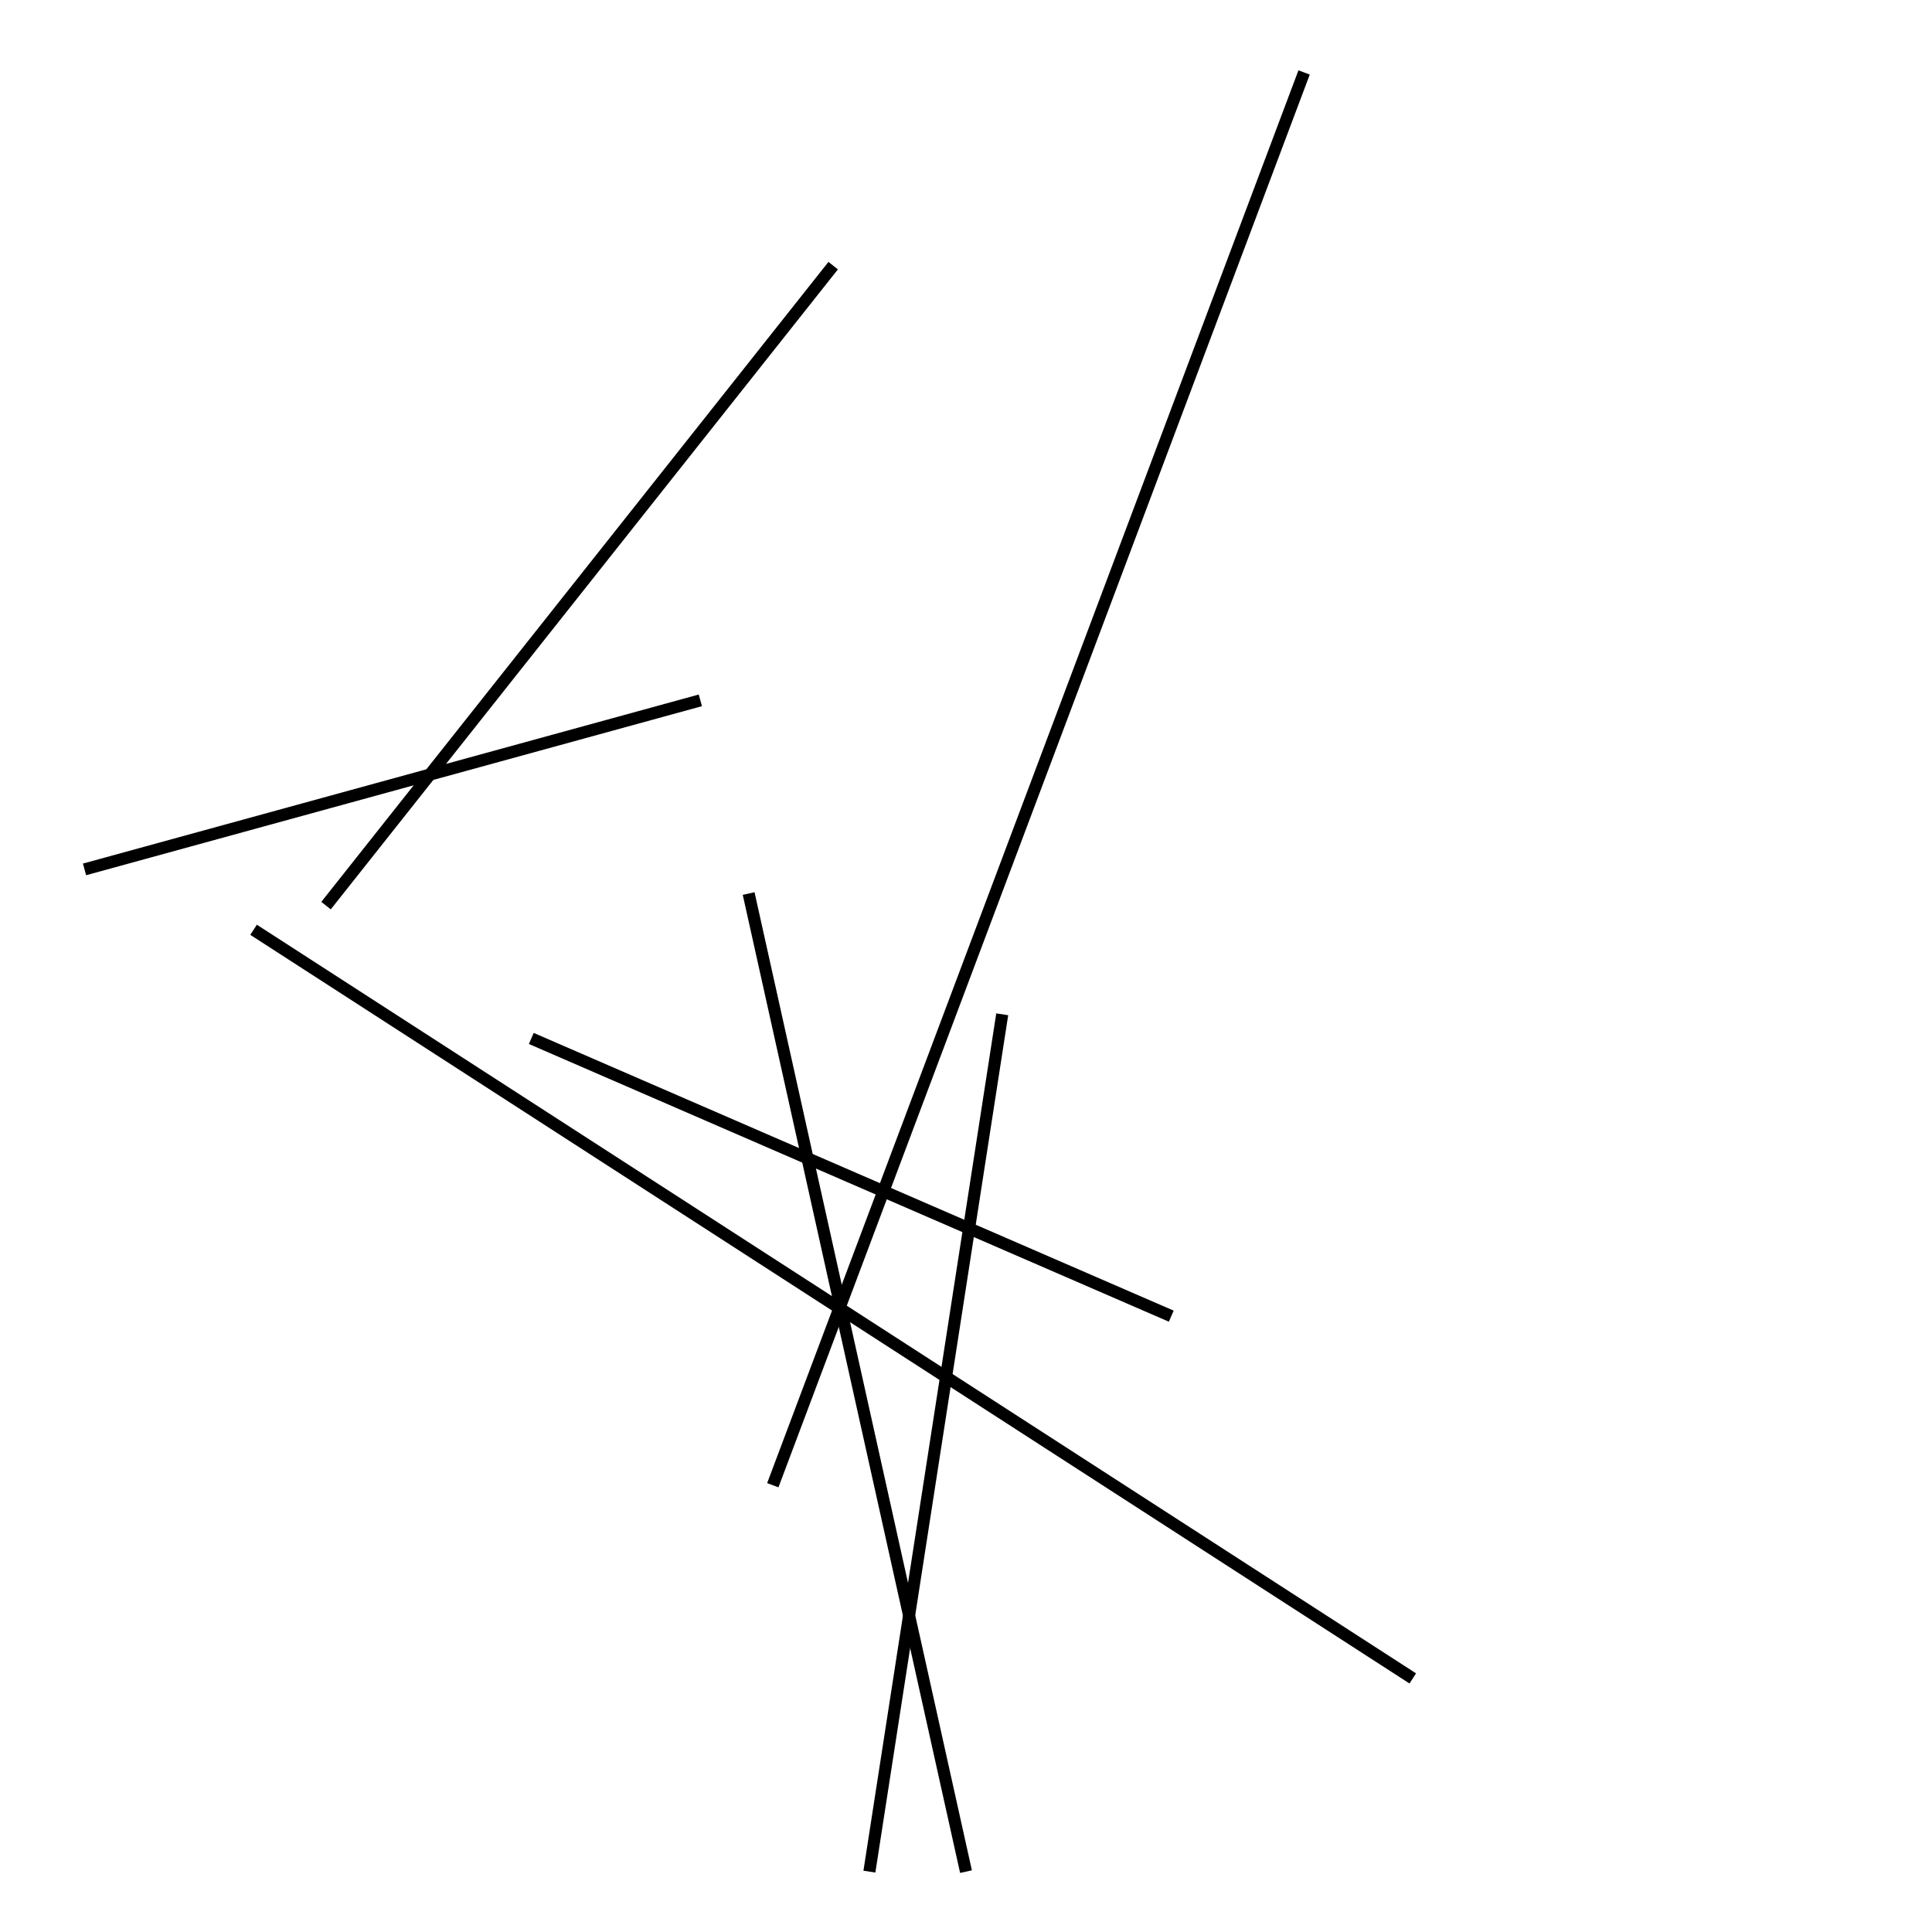 <?xml version="1.0" encoding="utf-8" ?>
<svg baseProfile="full" height="160" version="1.1" width="160" xmlns="http://www.w3.org/2000/svg" xmlns:ev="http://www.w3.org/2001/xml-events" xmlns:xlink="http://www.w3.org/1999/xlink"><defs /><line stroke="black" stroke-width="1" x1="58" x2="7" y1="58" y2="72" /><line stroke="black" stroke-width="1" x1="108" x2="64" y1="6" y2="123" /><line stroke="black" stroke-width="1" x1="21" x2="117" y1="77" y2="139" /><line stroke="black" stroke-width="1" x1="80" x2="62" y1="155" y2="74" /><line stroke="black" stroke-width="1" x1="27" x2="69" y1="75" y2="22" /><line stroke="black" stroke-width="1" x1="83" x2="72" y1="84" y2="155" /><line stroke="black" stroke-width="1" x1="44" x2="97" y1="86" y2="109" /></svg>